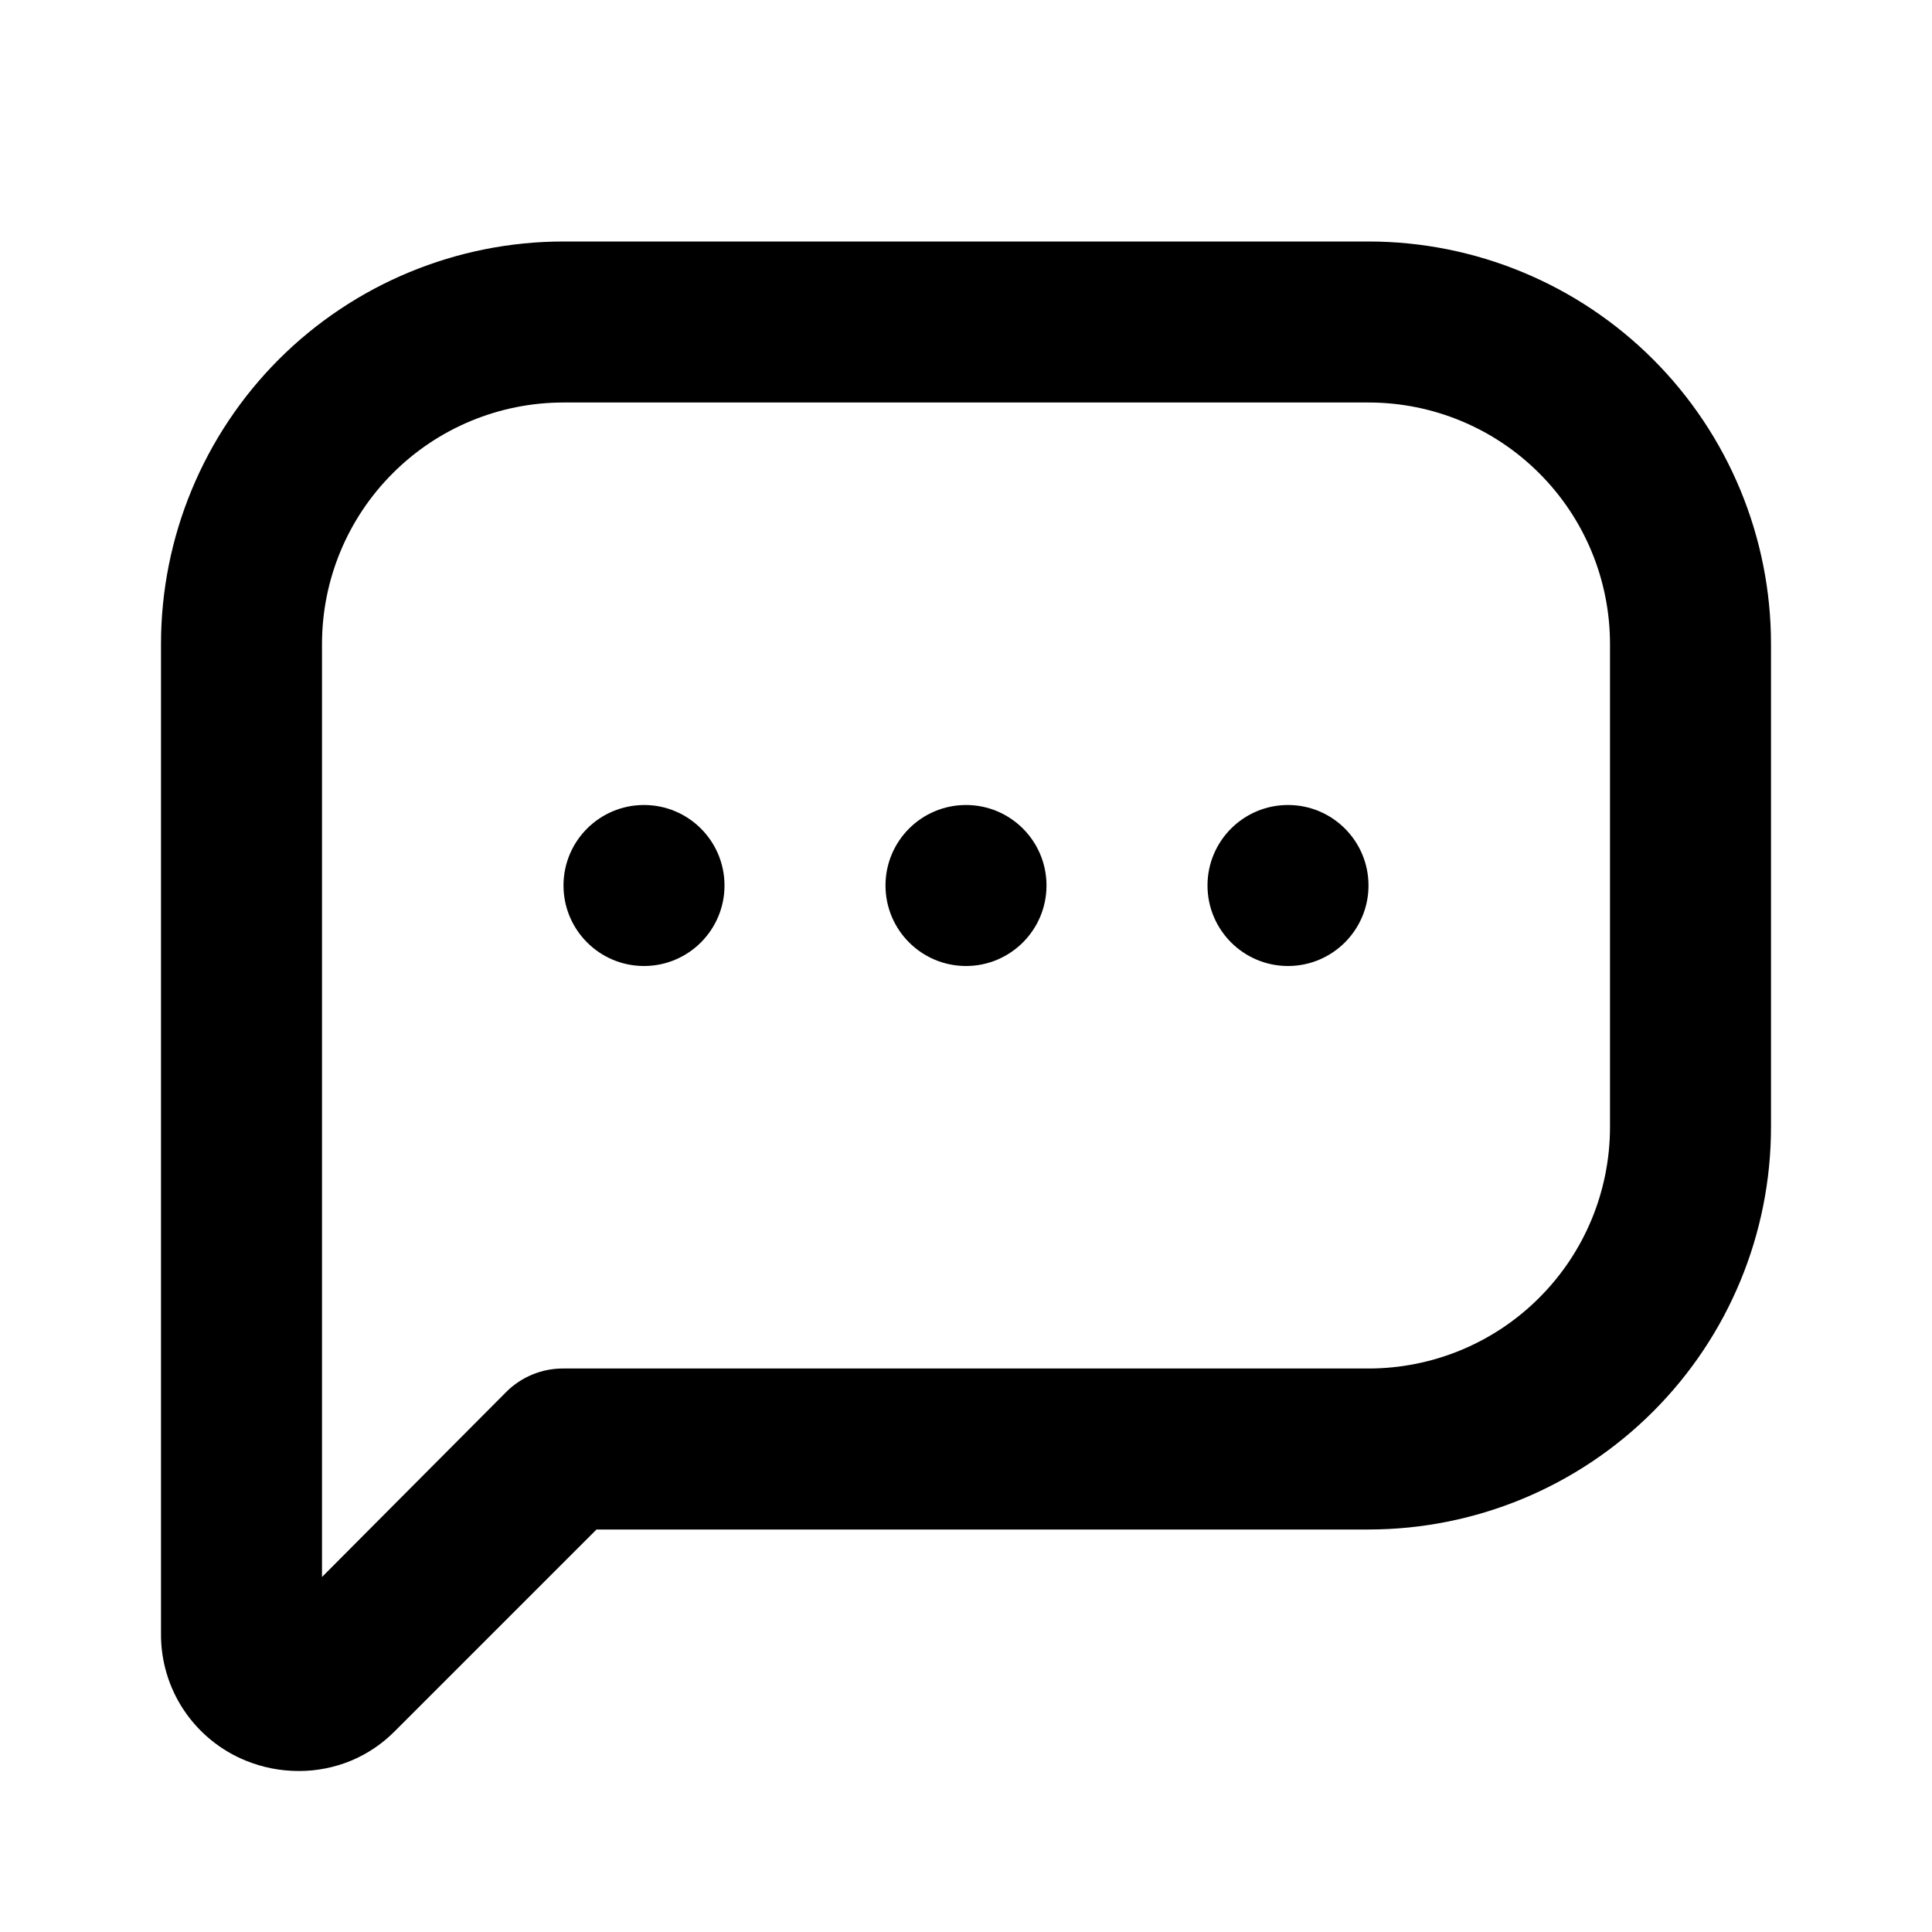 <svg width="24" height="24" viewBox="0 0 24 24" fill="none" xmlns="http://www.w3.org/2000/svg">
<path d="M12 12C12.552 12 13 11.552 13 11C13 10.447 12.552 10 12 10C11.448 10 11 10.447 11 11C11 11.552 11.448 12 12 12Z" fill="black"/>
<path d="M8 12C8.552 12 9 11.552 9 11C9 10.447 8.552 10 8 10C7.448 10 7 10.447 7 11C7 11.552 7.448 12 8 12Z" fill="black"/>
<path d="M16 12C16.552 12 17 11.552 17 11C17 10.447 16.552 10 16 10C15.448 10 15 10.447 15 11C15 11.552 15.448 12 16 12Z" fill="black"/>
<path d="M3.05 21.87C3.259 21.956 3.484 22 3.71 22C3.933 22.001 4.154 21.957 4.361 21.872C4.567 21.786 4.754 21.659 4.91 21.5L7.41 19H17C18.326 19 19.598 18.473 20.535 17.535C21.473 16.598 22 15.326 22 14V8C22 6.674 21.473 5.402 20.535 4.464C19.598 3.527 18.326 3 17 3H7C5.674 3 4.402 3.527 3.464 4.464C2.527 5.402 2 6.674 2 8V20.29C1.997 20.628 2.095 20.96 2.282 21.241C2.47 21.523 2.737 21.742 3.05 21.87ZM4 8C4 7.204 4.316 6.441 4.879 5.879C5.441 5.316 6.204 5 7 5H17C17.796 5 18.559 5.316 19.121 5.879C19.684 6.441 20 7.204 20 8V14C20 14.796 19.684 15.559 19.121 16.121C18.559 16.684 17.796 17 17 17H7C6.868 16.999 6.738 17.024 6.616 17.074C6.494 17.124 6.383 17.197 6.29 17.29L4 19.59V8Z" fill="black"/>
</svg>

